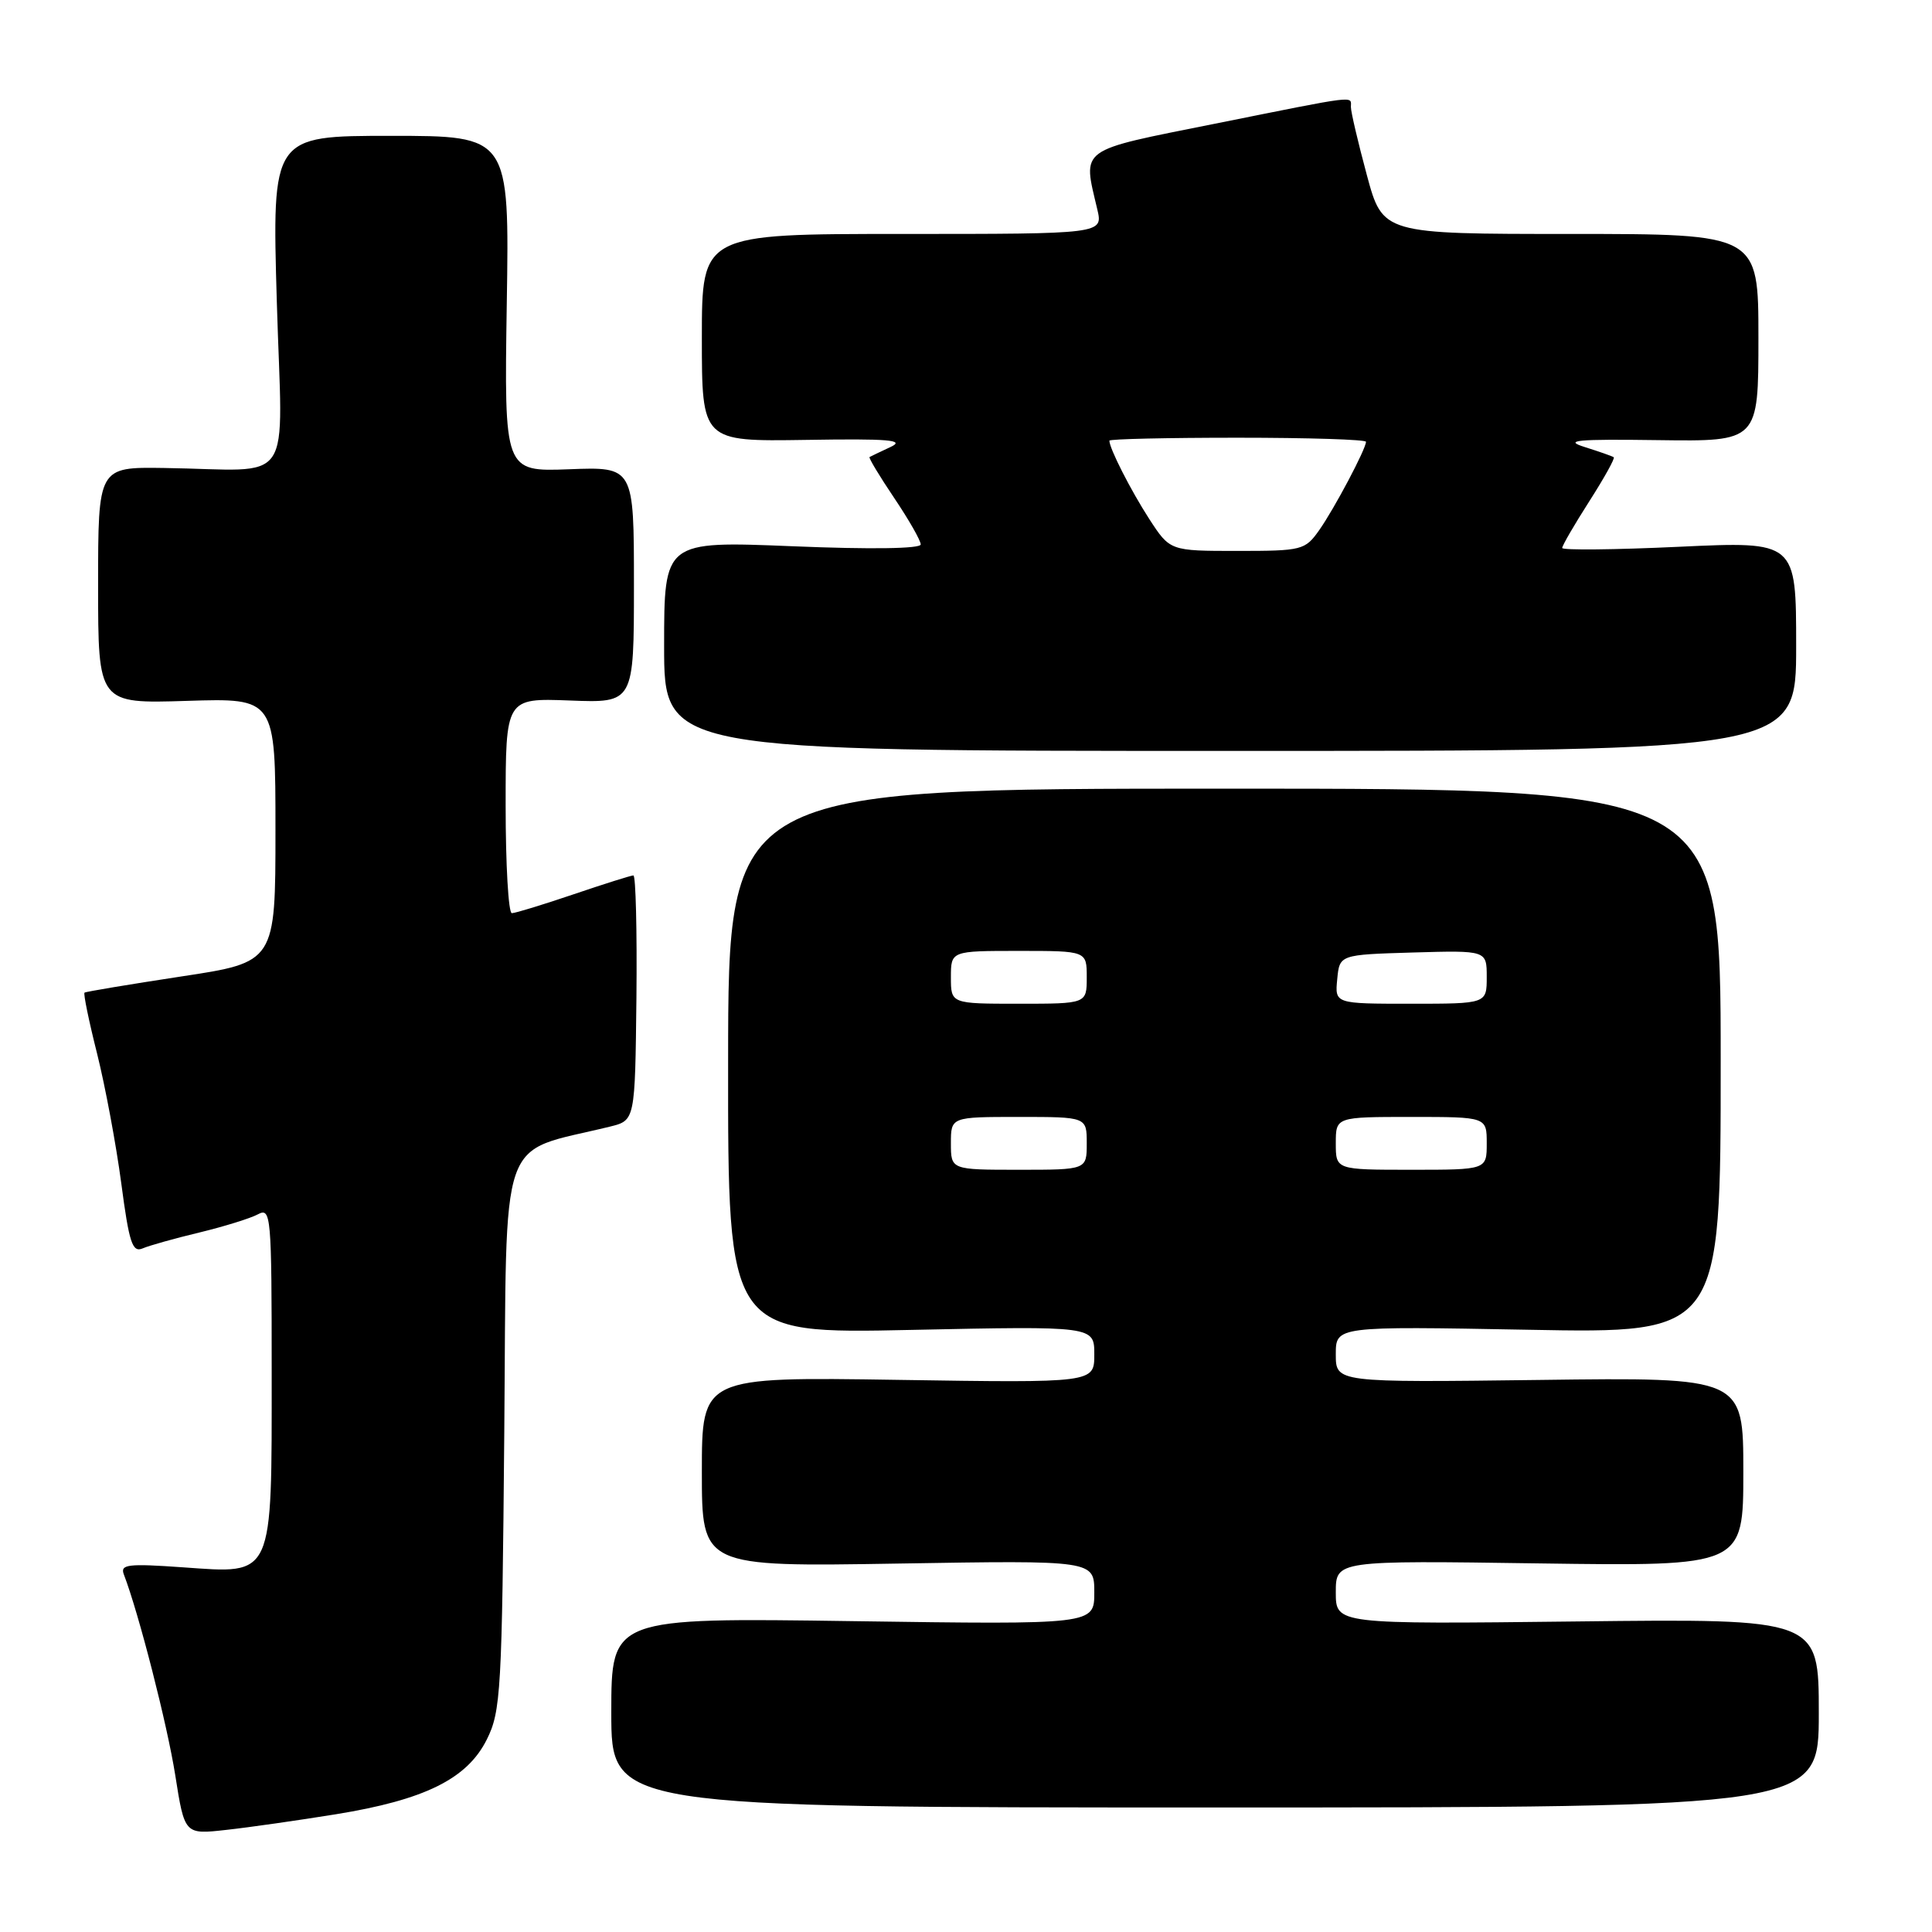 <?xml version="1.0" encoding="UTF-8" standalone="no"?>
<!DOCTYPE svg PUBLIC "-//W3C//DTD SVG 1.1//EN" "http://www.w3.org/Graphics/SVG/1.1/DTD/svg11.dtd" >
<svg xmlns="http://www.w3.org/2000/svg" xmlns:xlink="http://www.w3.org/1999/xlink" version="1.1" viewBox="0 0 256 256">
 <g >
 <path fill="currentColor"
d=" M 44.50 240.40 C 56.28 238.49 61.90 235.71 64.50 230.50 C 66.37 226.76 66.52 224.14 66.82 189.76 C 67.17 149.11 65.83 152.96 80.83 149.28 C 84.15 148.46 84.15 148.46 84.33 132.23 C 84.42 123.30 84.24 116.00 83.93 116.00 C 83.61 116.00 80.04 117.13 76.00 118.50 C 71.96 119.87 68.28 121.00 67.82 121.00 C 67.37 121.00 67.00 114.59 67.00 106.75 C 67.00 92.50 67.00 92.50 75.50 92.82 C 84.00 93.15 84.00 93.15 84.00 77.50 C 84.00 61.85 84.00 61.85 75.40 62.18 C 66.81 62.50 66.81 62.50 67.15 40.25 C 67.50 18.00 67.50 18.00 51.77 18.00 C 36.04 18.00 36.04 18.00 36.68 40.00 C 37.41 65.10 39.34 62.26 21.75 62.01 C 13.00 61.88 13.00 61.88 13.00 77.56 C 13.00 93.24 13.00 93.24 24.75 92.87 C 36.50 92.50 36.50 92.50 36.50 110.00 C 36.50 127.50 36.50 127.50 24.00 129.39 C 17.12 130.44 11.36 131.40 11.20 131.53 C 11.03 131.66 11.78 135.31 12.87 139.63 C 13.95 143.96 15.39 151.68 16.07 156.80 C 17.11 164.69 17.54 166.00 18.90 165.42 C 19.78 165.04 23.17 164.09 26.43 163.31 C 29.69 162.52 33.18 161.44 34.18 160.90 C 35.91 159.98 36.00 160.96 36.00 181.74 C 36.00 209.29 36.34 208.53 24.26 207.68 C 16.93 207.16 15.90 207.29 16.41 208.62 C 18.40 213.80 22.16 228.51 23.22 235.21 C 24.46 243.09 24.46 243.09 29.98 242.47 C 33.01 242.14 39.55 241.20 44.50 240.40 Z  M 241.00 226.99 C 241.00 214.48 241.00 214.48 209.00 214.85 C 177.00 215.22 177.00 215.22 177.00 211.00 C 177.00 206.77 177.00 206.77 204.00 207.16 C 231.00 207.54 231.00 207.54 231.00 195.02 C 231.00 182.50 231.00 182.50 204.00 182.85 C 177.00 183.19 177.00 183.19 177.00 179.46 C 177.00 175.73 177.00 175.73 202.50 176.20 C 228.00 176.68 228.00 176.68 228.00 140.59 C 228.00 104.50 228.00 104.50 162.25 104.50 C 96.50 104.50 96.50 104.50 96.48 140.62 C 96.45 176.74 96.45 176.74 120.73 176.22 C 145.00 175.71 145.00 175.71 145.00 179.47 C 145.00 183.24 145.00 183.24 119.00 182.84 C 93.00 182.44 93.00 182.44 93.00 195.03 C 93.00 207.61 93.00 207.61 119.00 207.18 C 145.00 206.75 145.00 206.75 145.00 211.01 C 145.00 215.27 145.00 215.27 113.00 214.81 C 81.00 214.35 81.00 214.35 81.00 226.92 C 81.00 239.50 81.00 239.50 161.00 239.50 C 241.00 239.50 241.00 239.50 241.00 226.99 Z  M 238.00 85.62 C 238.00 71.73 238.00 71.73 222.50 72.45 C 213.97 72.85 207.00 72.92 207.00 72.61 C 207.00 72.29 208.61 69.52 210.58 66.44 C 212.55 63.36 214.02 60.72 213.83 60.59 C 213.65 60.45 211.93 59.85 210.00 59.24 C 207.12 58.34 208.85 58.17 219.75 58.32 C 233.00 58.50 233.00 58.50 233.00 44.75 C 233.00 31.00 233.00 31.00 208.11 31.00 C 183.22 31.00 183.22 31.00 181.11 23.18 C 179.95 18.88 179.00 14.83 179.00 14.18 C 179.00 12.68 180.23 12.53 161.00 16.39 C 142.68 20.06 143.46 19.49 145.40 27.75 C 146.16 31.00 146.16 31.00 119.58 31.00 C 93.00 31.00 93.00 31.00 93.00 44.75 C 93.00 58.50 93.00 58.50 106.75 58.29 C 117.83 58.11 120.01 58.30 118.00 59.23 C 116.62 59.87 115.38 60.47 115.22 60.56 C 115.07 60.65 116.53 63.08 118.47 65.96 C 120.41 68.84 122.00 71.62 122.00 72.14 C 122.00 72.71 115.39 72.81 105.00 72.38 C 88.00 71.69 88.00 71.69 88.00 85.60 C 88.00 99.50 88.00 99.50 163.00 99.50 C 238.00 99.50 238.00 99.50 238.00 85.62 Z  M 126.00 151.50 C 126.00 148.00 126.00 148.00 135.00 148.00 C 144.00 148.00 144.00 148.00 144.00 151.50 C 144.00 155.00 144.00 155.00 135.00 155.00 C 126.00 155.00 126.00 155.00 126.00 151.50 Z  M 177.00 151.50 C 177.00 148.00 177.00 148.00 187.00 148.00 C 197.00 148.00 197.00 148.00 197.00 151.50 C 197.00 155.00 197.00 155.00 187.00 155.00 C 177.00 155.00 177.00 155.00 177.00 151.50 Z  M 126.00 129.50 C 126.00 126.00 126.00 126.00 135.00 126.00 C 144.00 126.00 144.00 126.00 144.00 129.50 C 144.00 133.00 144.00 133.00 135.00 133.00 C 126.00 133.00 126.00 133.00 126.00 129.50 Z  M 177.19 129.75 C 177.50 126.50 177.50 126.50 187.25 126.21 C 197.00 125.93 197.00 125.93 197.00 129.46 C 197.00 133.00 197.00 133.00 186.94 133.00 C 176.87 133.00 176.87 133.00 177.19 129.75 Z  M 152.27 68.75 C 149.82 64.95 147.00 59.42 147.00 58.39 C 147.00 58.17 154.65 58.00 164.00 58.00 C 173.35 58.00 181.00 58.24 181.00 58.54 C 181.00 59.48 176.81 67.40 174.80 70.25 C 172.93 72.90 172.54 73.00 163.94 73.00 C 155.03 73.00 155.03 73.00 152.27 68.75 Z "/>
</g>
</svg>